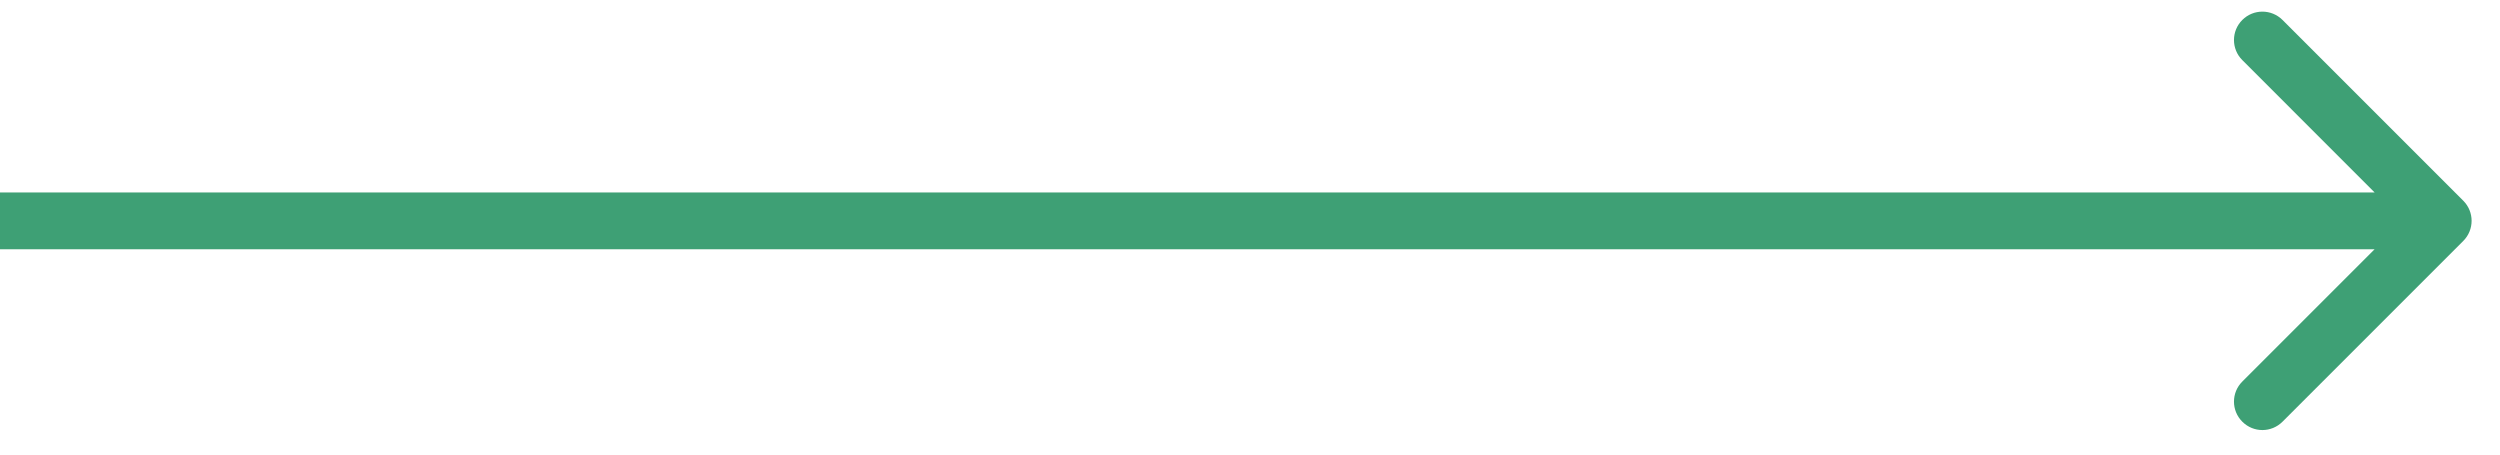 <svg width="44" height="8" viewBox="0 0 44 8" fill="none" xmlns="http://www.w3.org/2000/svg">
<path d="M43.354 4.24C43.549 4.045 43.549 3.728 43.354 3.533L40.172 0.351C39.976 0.156 39.66 0.156 39.465 0.351C39.269 0.546 39.269 0.863 39.465 1.058L42.293 3.887L39.465 6.715C39.269 6.91 39.269 7.227 39.465 7.422C39.66 7.618 39.976 7.618 40.172 7.422L43.354 4.24ZM0 4.387H43V3.387H0V4.387Z" fill="#3EA075"/>
</svg>